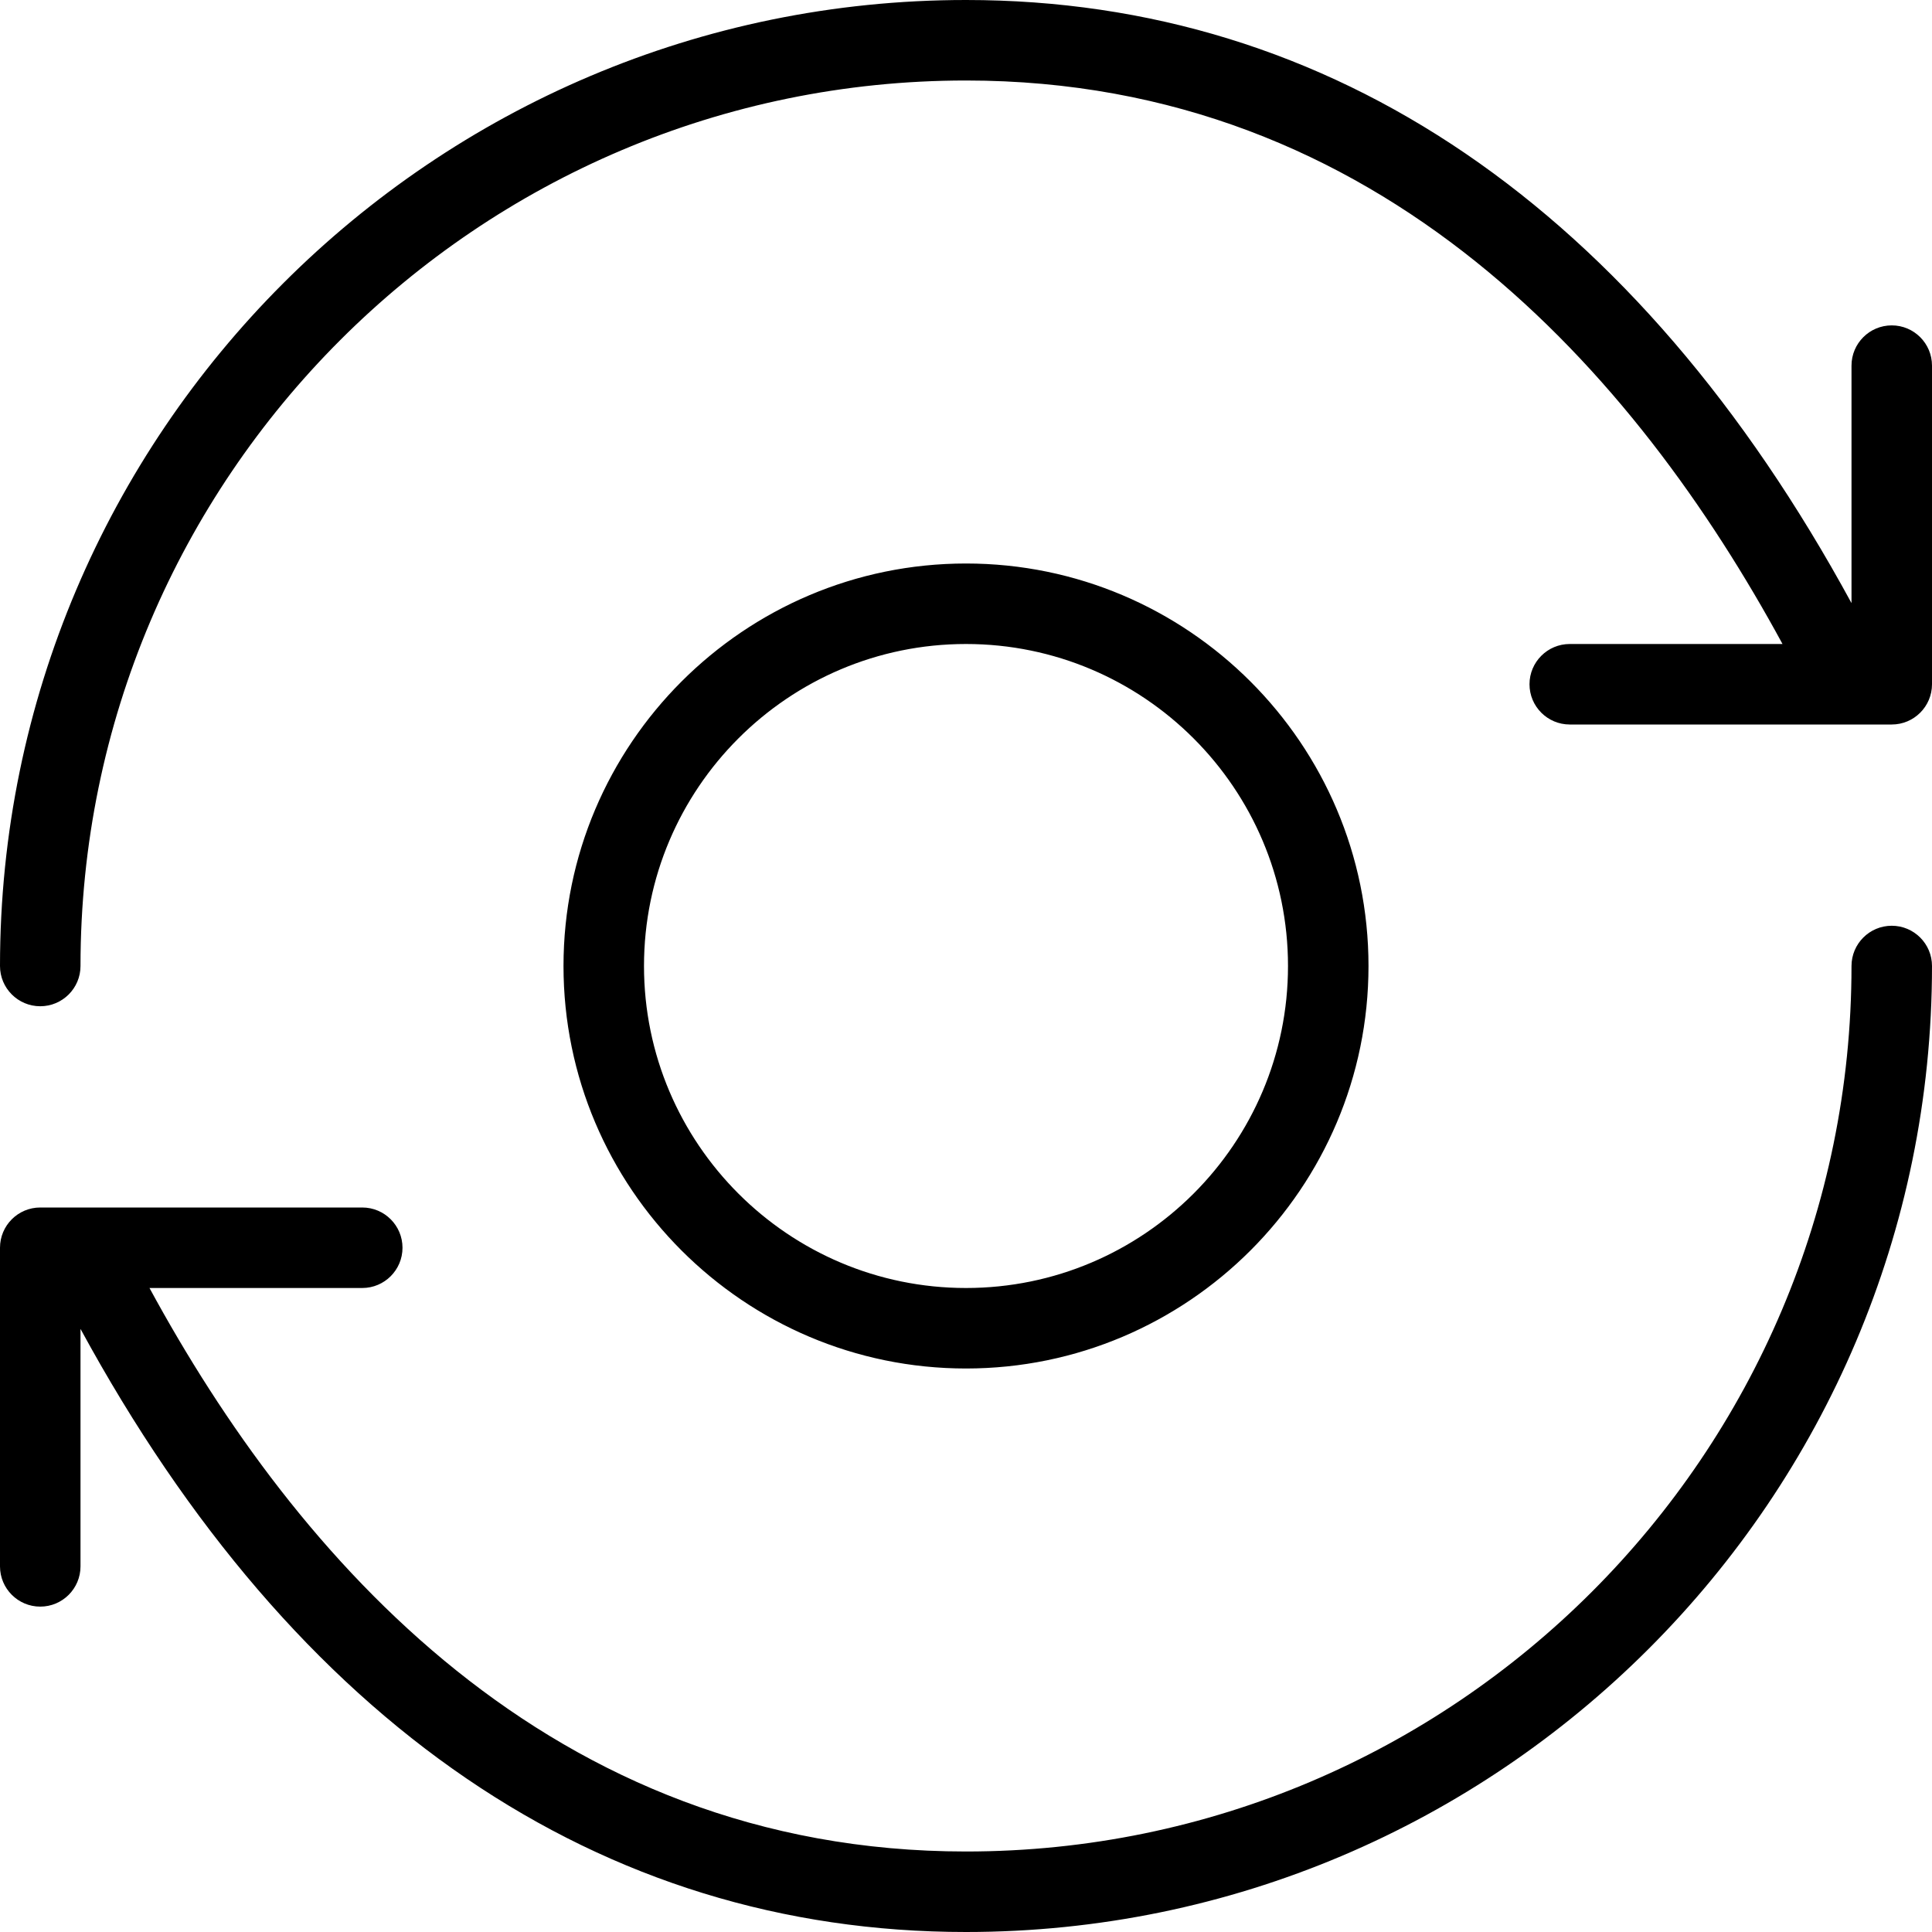 <?xml version="1.0" encoding="iso-8859-1"?>
<!-- Generator: Adobe Illustrator 19.0.0, SVG Export Plug-In . SVG Version: 6.00 Build 0)  -->
<svg version="1.1" id="Layer_1" xmlns="http://www.w3.org/2000/svg" xmlns:xlink="http://www.w3.org/1999/xlink" x="0px" y="0px"
	 viewBox="0 0 24 24" style="enable-background:new 0 0 24 24;" xml:space="preserve">
<g>
	<g>
		<path d="M17,12c0-2.757-2.243-5-5-5s-5,2.243-5,5c0,2.757,2.243,5,5,5S17,14.757,17,12z M8,12c0-2.206,1.794-4,4-4s4,1.794,4,4
			s-1.794,4-4,4S8,14.206,8,12z M23.5,11.5c-0.276,0-0.5,0.224-0.5,0.5c0,6.065-4.935,11-11,11c-5.166,0-8.329-3.658-10.143-7H4.5
			C4.776,16,5,15.776,5,15.5S4.776,15,4.5,15h-4C0.224,15,0,15.224,0,15.5v3.958c0,0.276,0.224,0.5,0.5,0.5s0.5-0.224,0.5-0.5v-2.95
			C3.665,21.41,7.452,24,12,24c6.617,0,12-5.383,12-12C24,11.724,23.776,11.5,23.5,11.5z M23.5,4.042c-0.276,0-0.5,0.224-0.5,0.5
			v2.95C20.335,2.59,16.548,0,12,0C5.383,0,0,5.383,0,12c0,0.276,0.224,0.5,0.5,0.5S1,12.276,1,12C1,5.935,5.935,1,12,1
			c5.166,0,8.329,3.658,10.143,7H19.5C19.224,8,19,8.224,19,8.5S19.224,9,19.5,9h4C23.776,9,24,8.776,24,8.5V4.542
			C24,4.266,23.776,4.042,23.5,4.042z"/>
	</g>
</g>
</svg>
